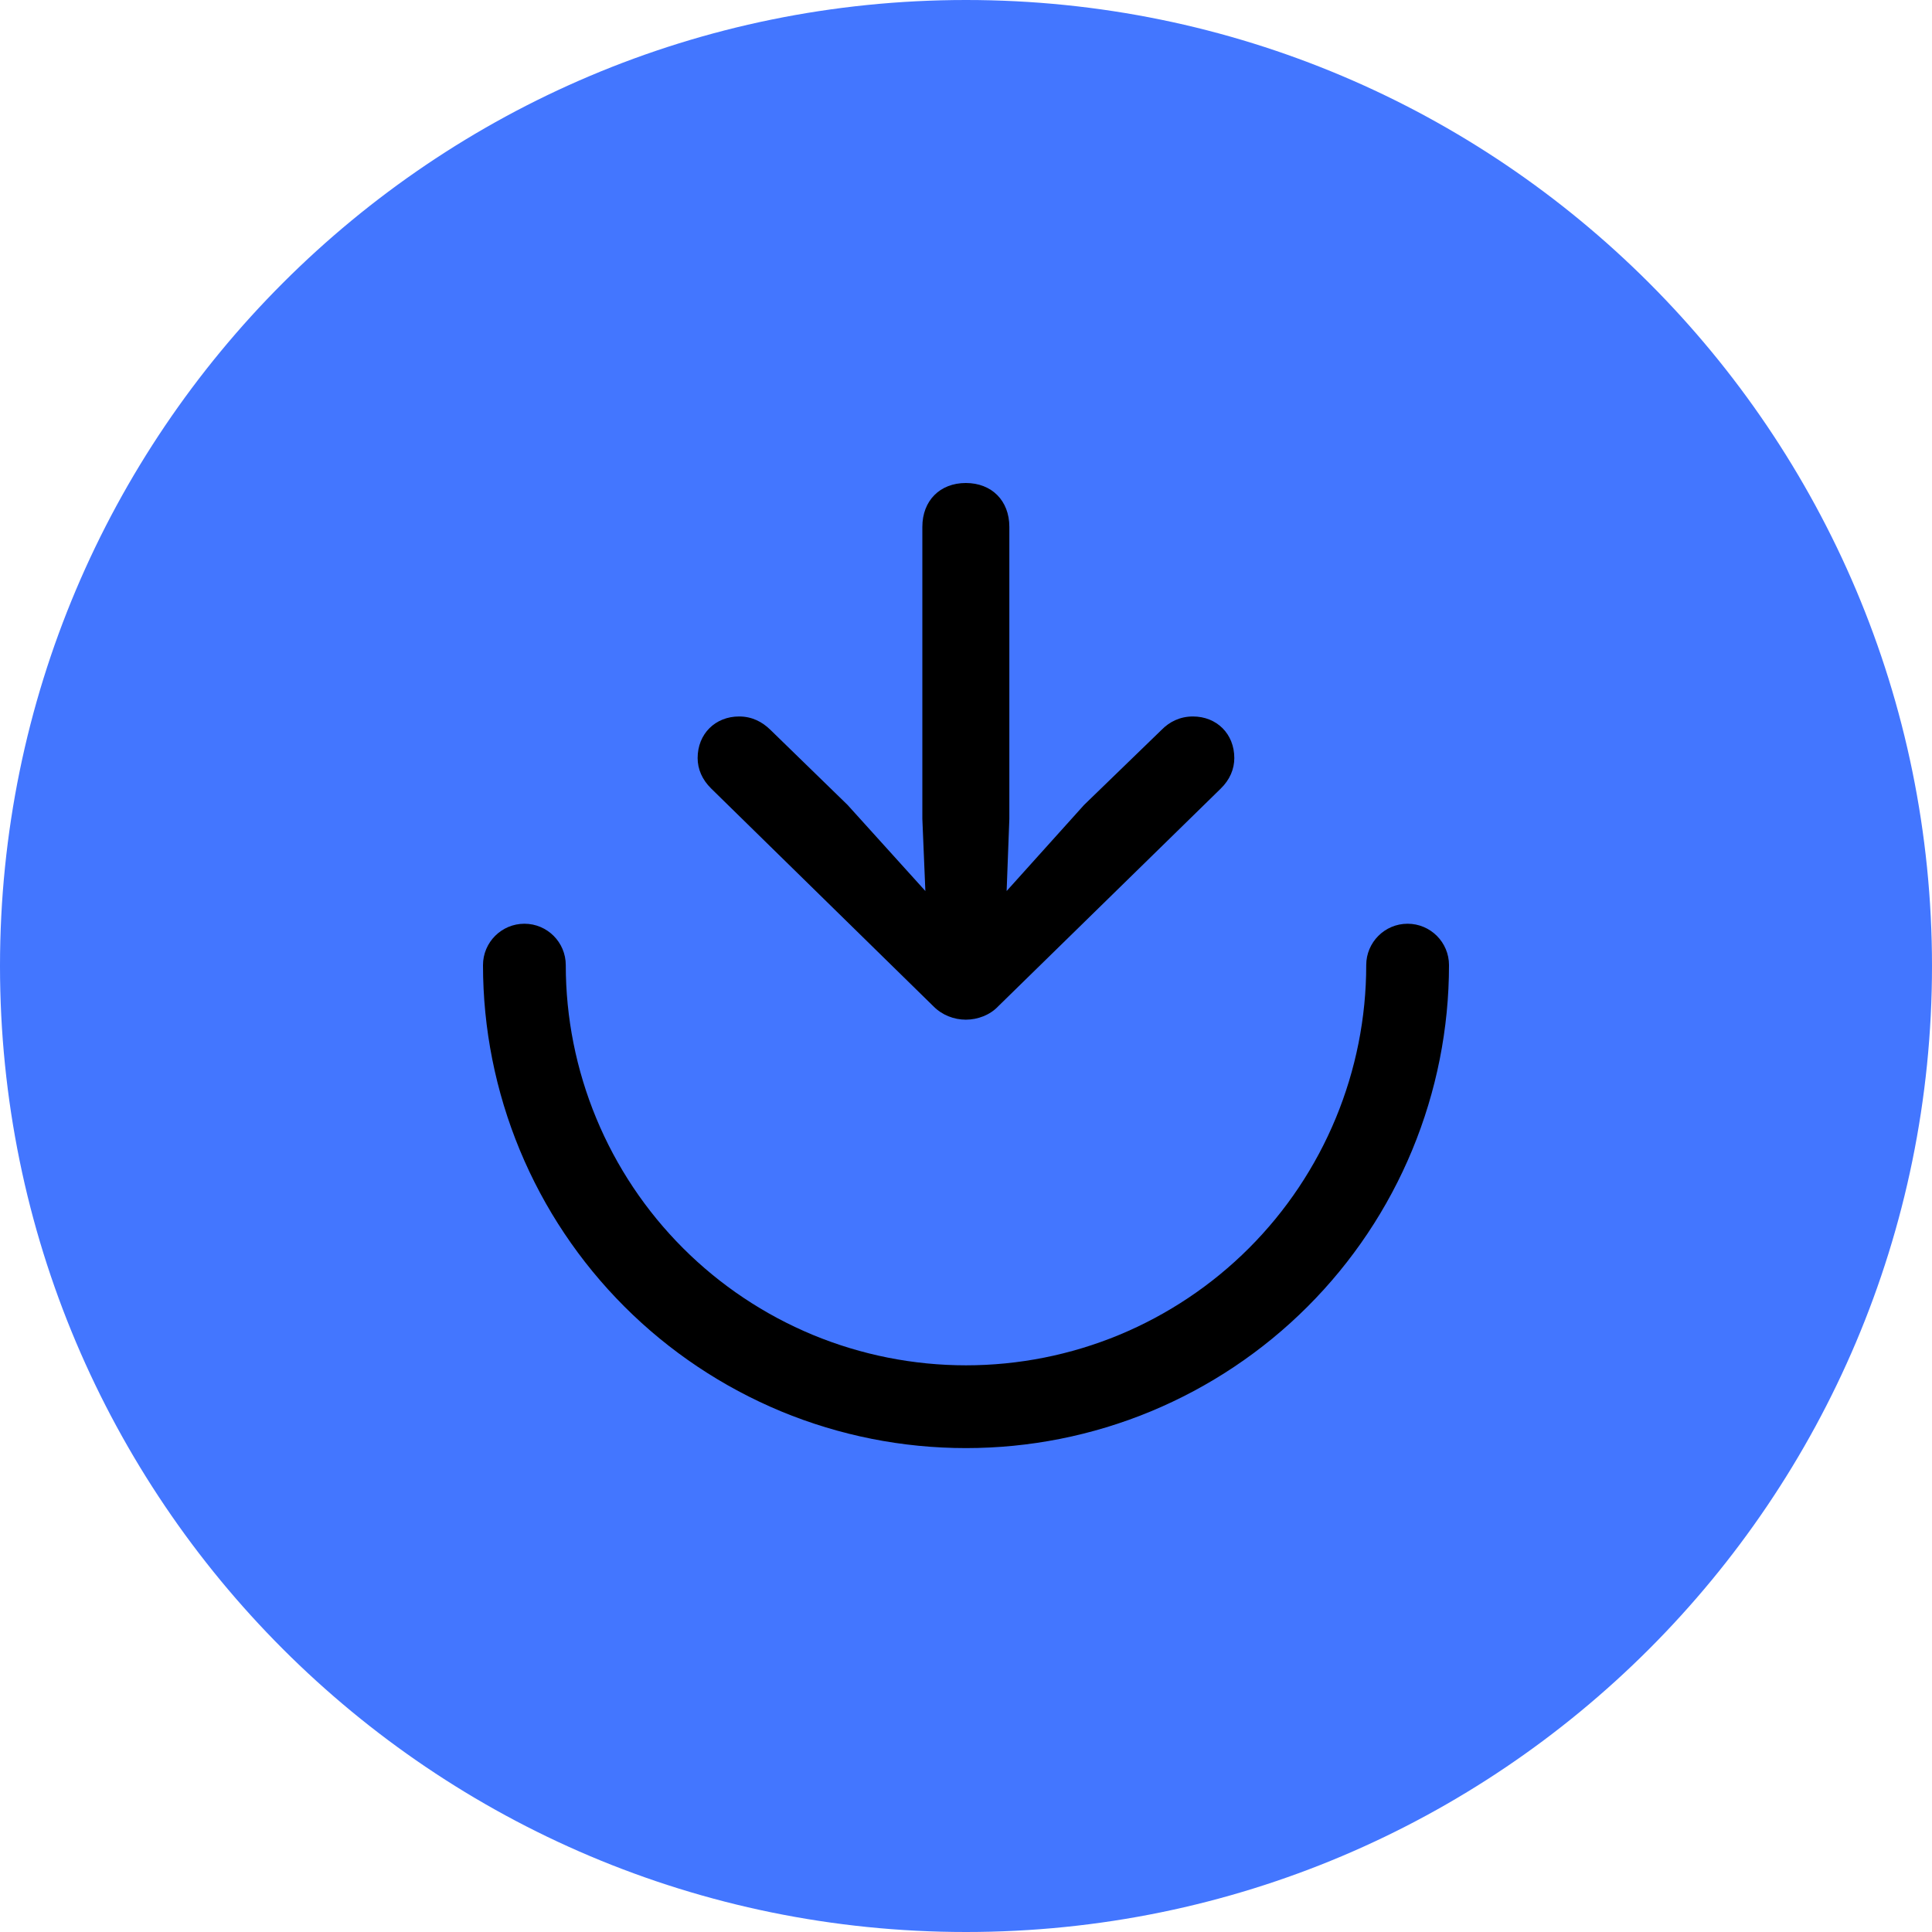 <svg width="32" height="32" viewBox="0 0 32 32" fill="none" xmlns="http://www.w3.org/2000/svg">
<path d="M16 32C24.837 32 32 24.837 32 16C32 7.163 24.837 0 16 0C7.163 0 0 7.163 0 16C0 24.837 7.163 32 16 32Z" fill="#4376FF"/>
<path fill-rule="evenodd" clip-rule="evenodd" d="M8.686 15.3C9.064 15.3 9.371 15.607 9.371 15.986C9.371 16.856 9.543 17.718 9.876 18.522C10.209 19.326 10.697 20.057 11.313 20.673C11.928 21.288 12.659 21.776 13.463 22.11C14.268 22.443 15.13 22.614 16 22.614C16.87 22.614 17.732 22.443 18.537 22.11C19.341 21.776 20.072 21.288 20.687 20.673C21.303 20.057 21.791 19.326 22.124 18.522C22.457 17.718 22.629 16.856 22.629 15.986C22.629 15.607 22.936 15.3 23.314 15.3C23.693 15.3 24 15.607 24 15.986C24 17.036 23.793 18.076 23.391 19.047C22.989 20.018 22.4 20.899 21.657 21.642C20.914 22.385 20.032 22.974 19.061 23.377C18.091 23.779 17.051 23.985 16 23.985C14.949 23.985 13.909 23.779 12.938 23.377C11.968 22.974 11.086 22.385 10.343 21.642C9.6 20.899 9.011 20.018 8.609 19.047C8.207 18.076 8 17.036 8 15.986C8 15.607 8.307 15.3 8.686 15.3Z" fill="black"/>
<path d="M15.997 8C15.569 8 15.277 8.292 15.277 8.727V13.563L15.327 14.758L14.038 13.332L12.76 12.088C12.625 11.956 12.456 11.867 12.242 11.867C11.848 11.867 11.555 12.154 11.555 12.556C11.555 12.737 11.629 12.914 11.781 13.062L15.462 16.669C15.603 16.812 15.8 16.889 15.997 16.889C16.194 16.889 16.397 16.812 16.532 16.669L20.219 13.062C20.371 12.914 20.444 12.737 20.444 12.556C20.444 12.154 20.152 11.867 19.758 11.867C19.544 11.867 19.369 11.956 19.24 12.088L17.956 13.332L16.673 14.758L16.718 13.563V8.727C16.718 8.292 16.425 8 15.997 8Z" fill="black"/>
</svg>

